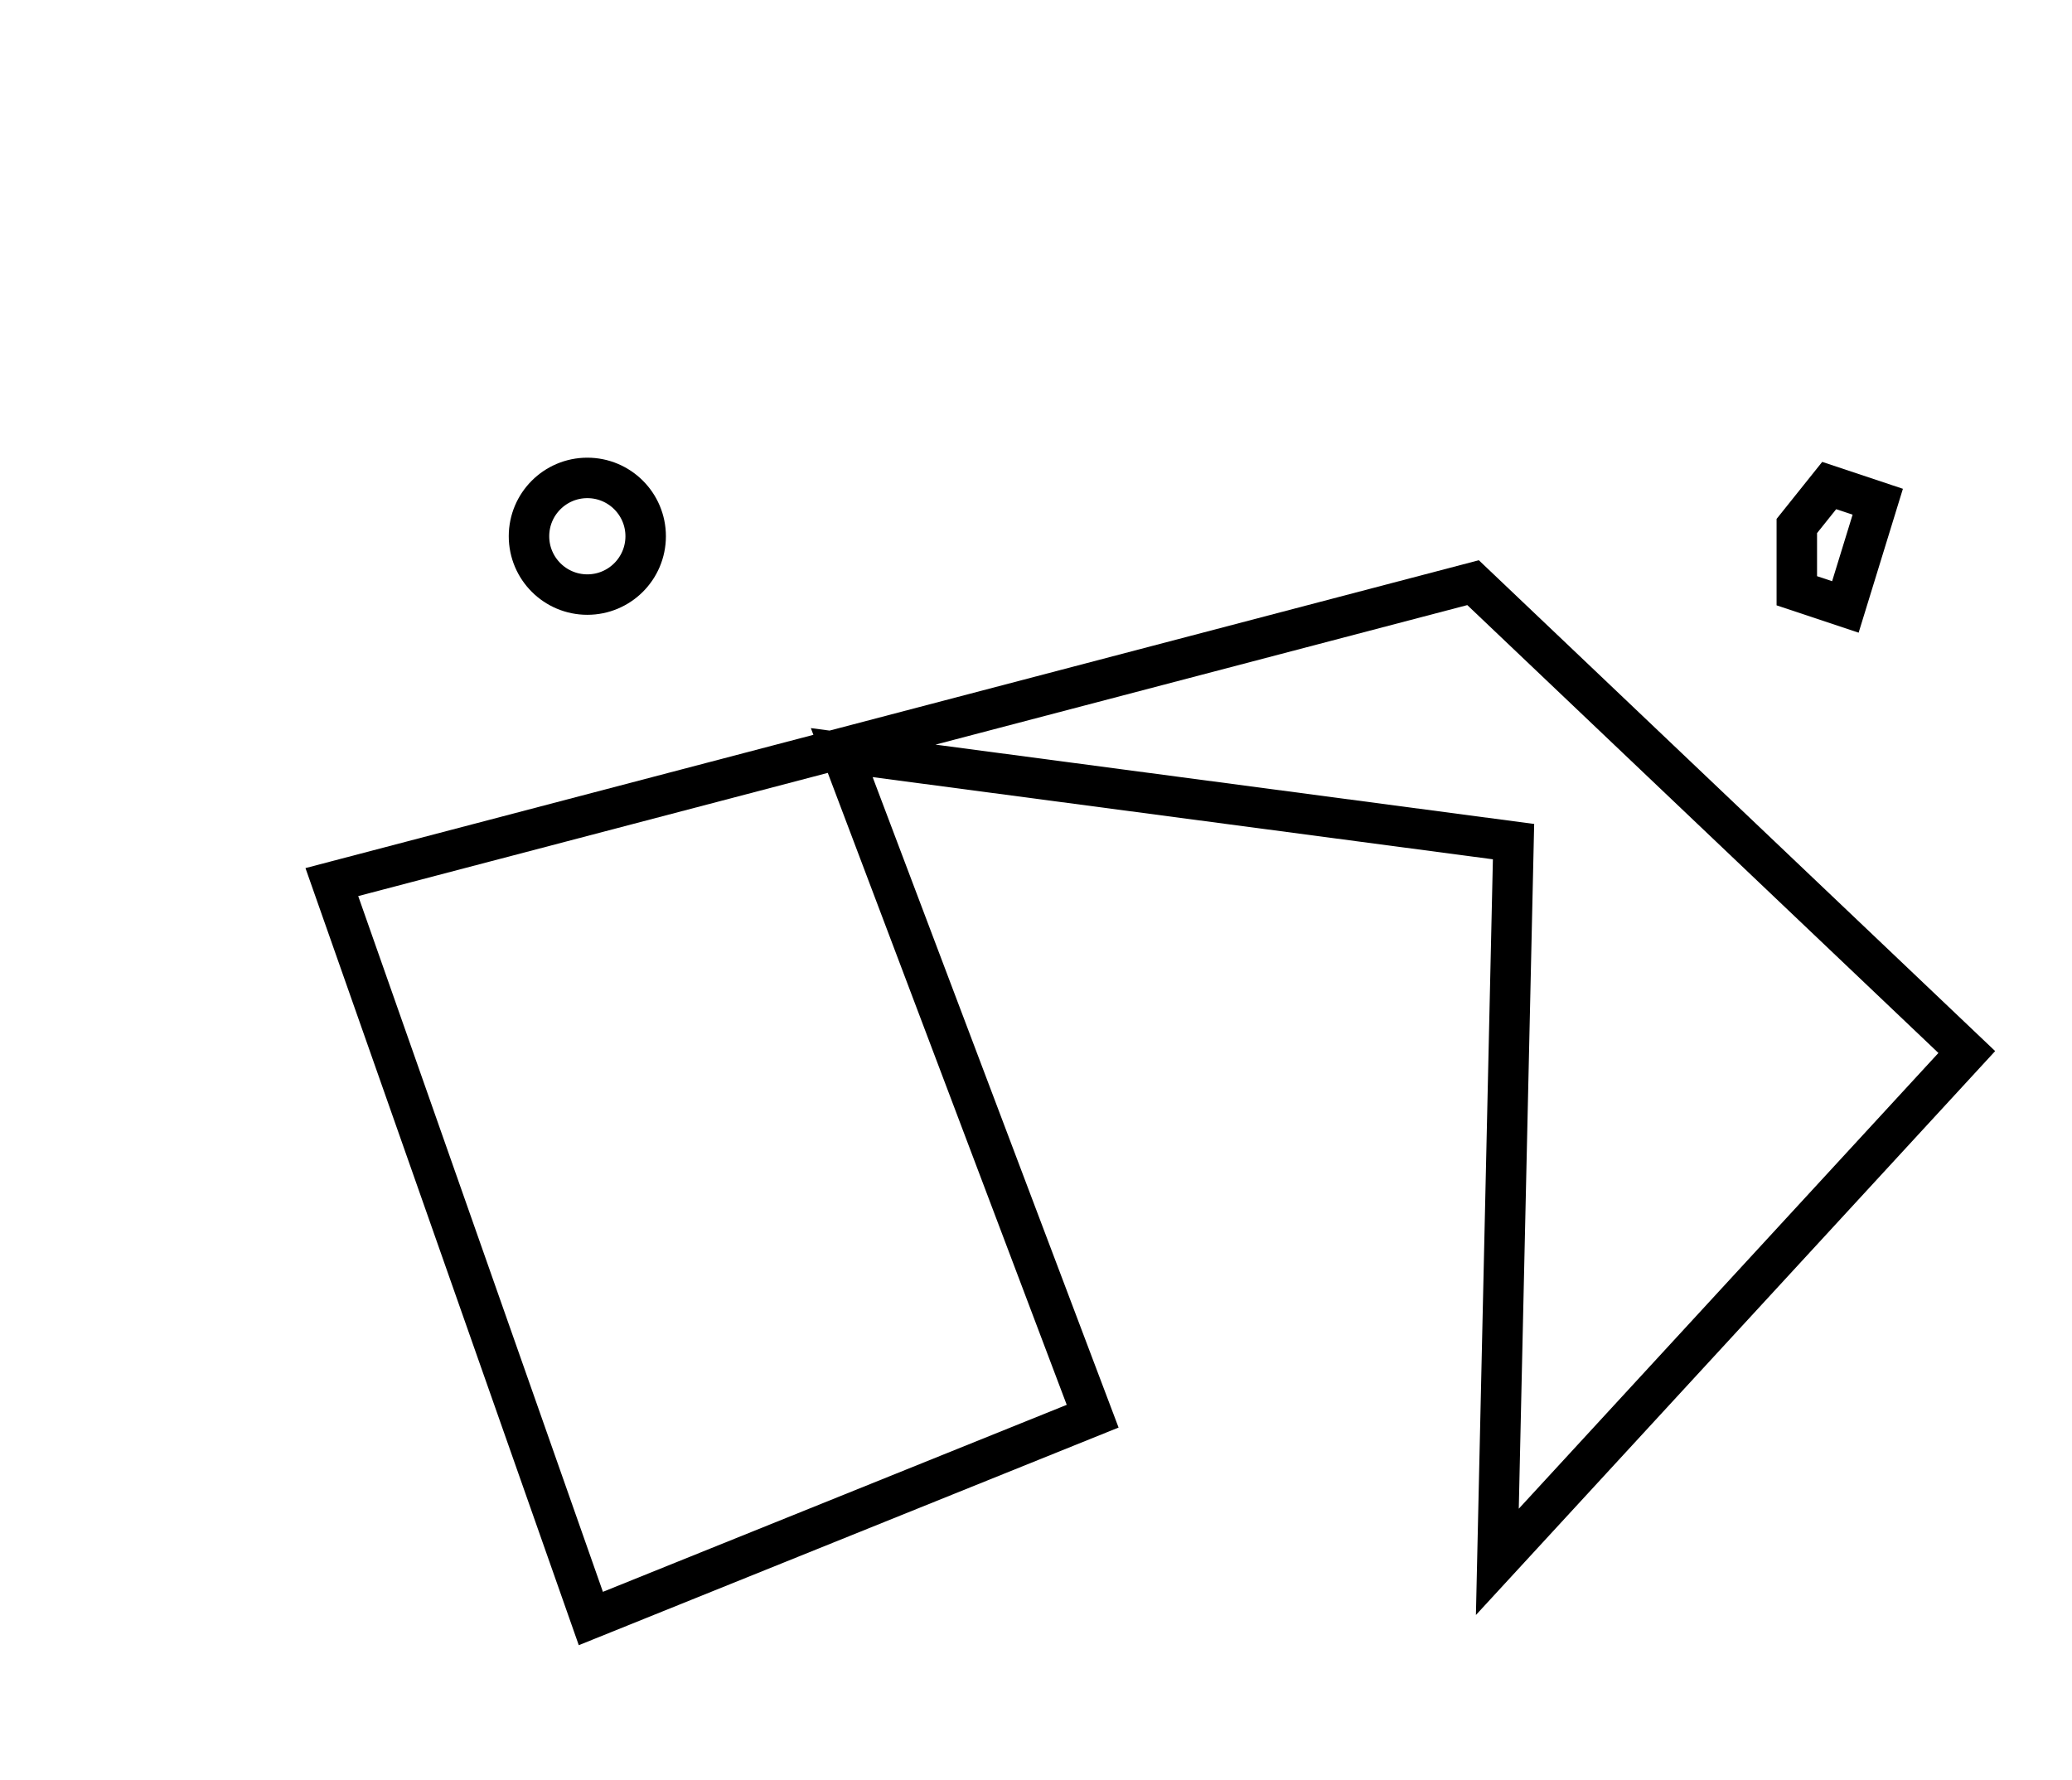 <?xml version="1.0" encoding="utf-8" ?>
<svg baseProfile="full" height="220" version="1.1" width="256" xmlns="http://www.w3.org/2000/svg" xmlns:ev="http://www.w3.org/2001/xml-events" xmlns:xlink="http://www.w3.org/1999/xlink"><defs /><rect fill="white" height="220" width="256" x="0" y="0" /><path d="M 41,109 L 73,200 L 135,175 L 104,93 L 187,104 L 185,193 L 243,130 L 182,72 Z" fill="none" stroke="black" stroke-width="5" /><path d="M 226,60 L 222,65 L 222,73 L 228,75 L 232,62 Z" fill="none" stroke="black" stroke-width="5" /><circle cx="72.566" cy="66.264" fill="none" r="7.208" stroke="black" stroke-width="5" /></svg>